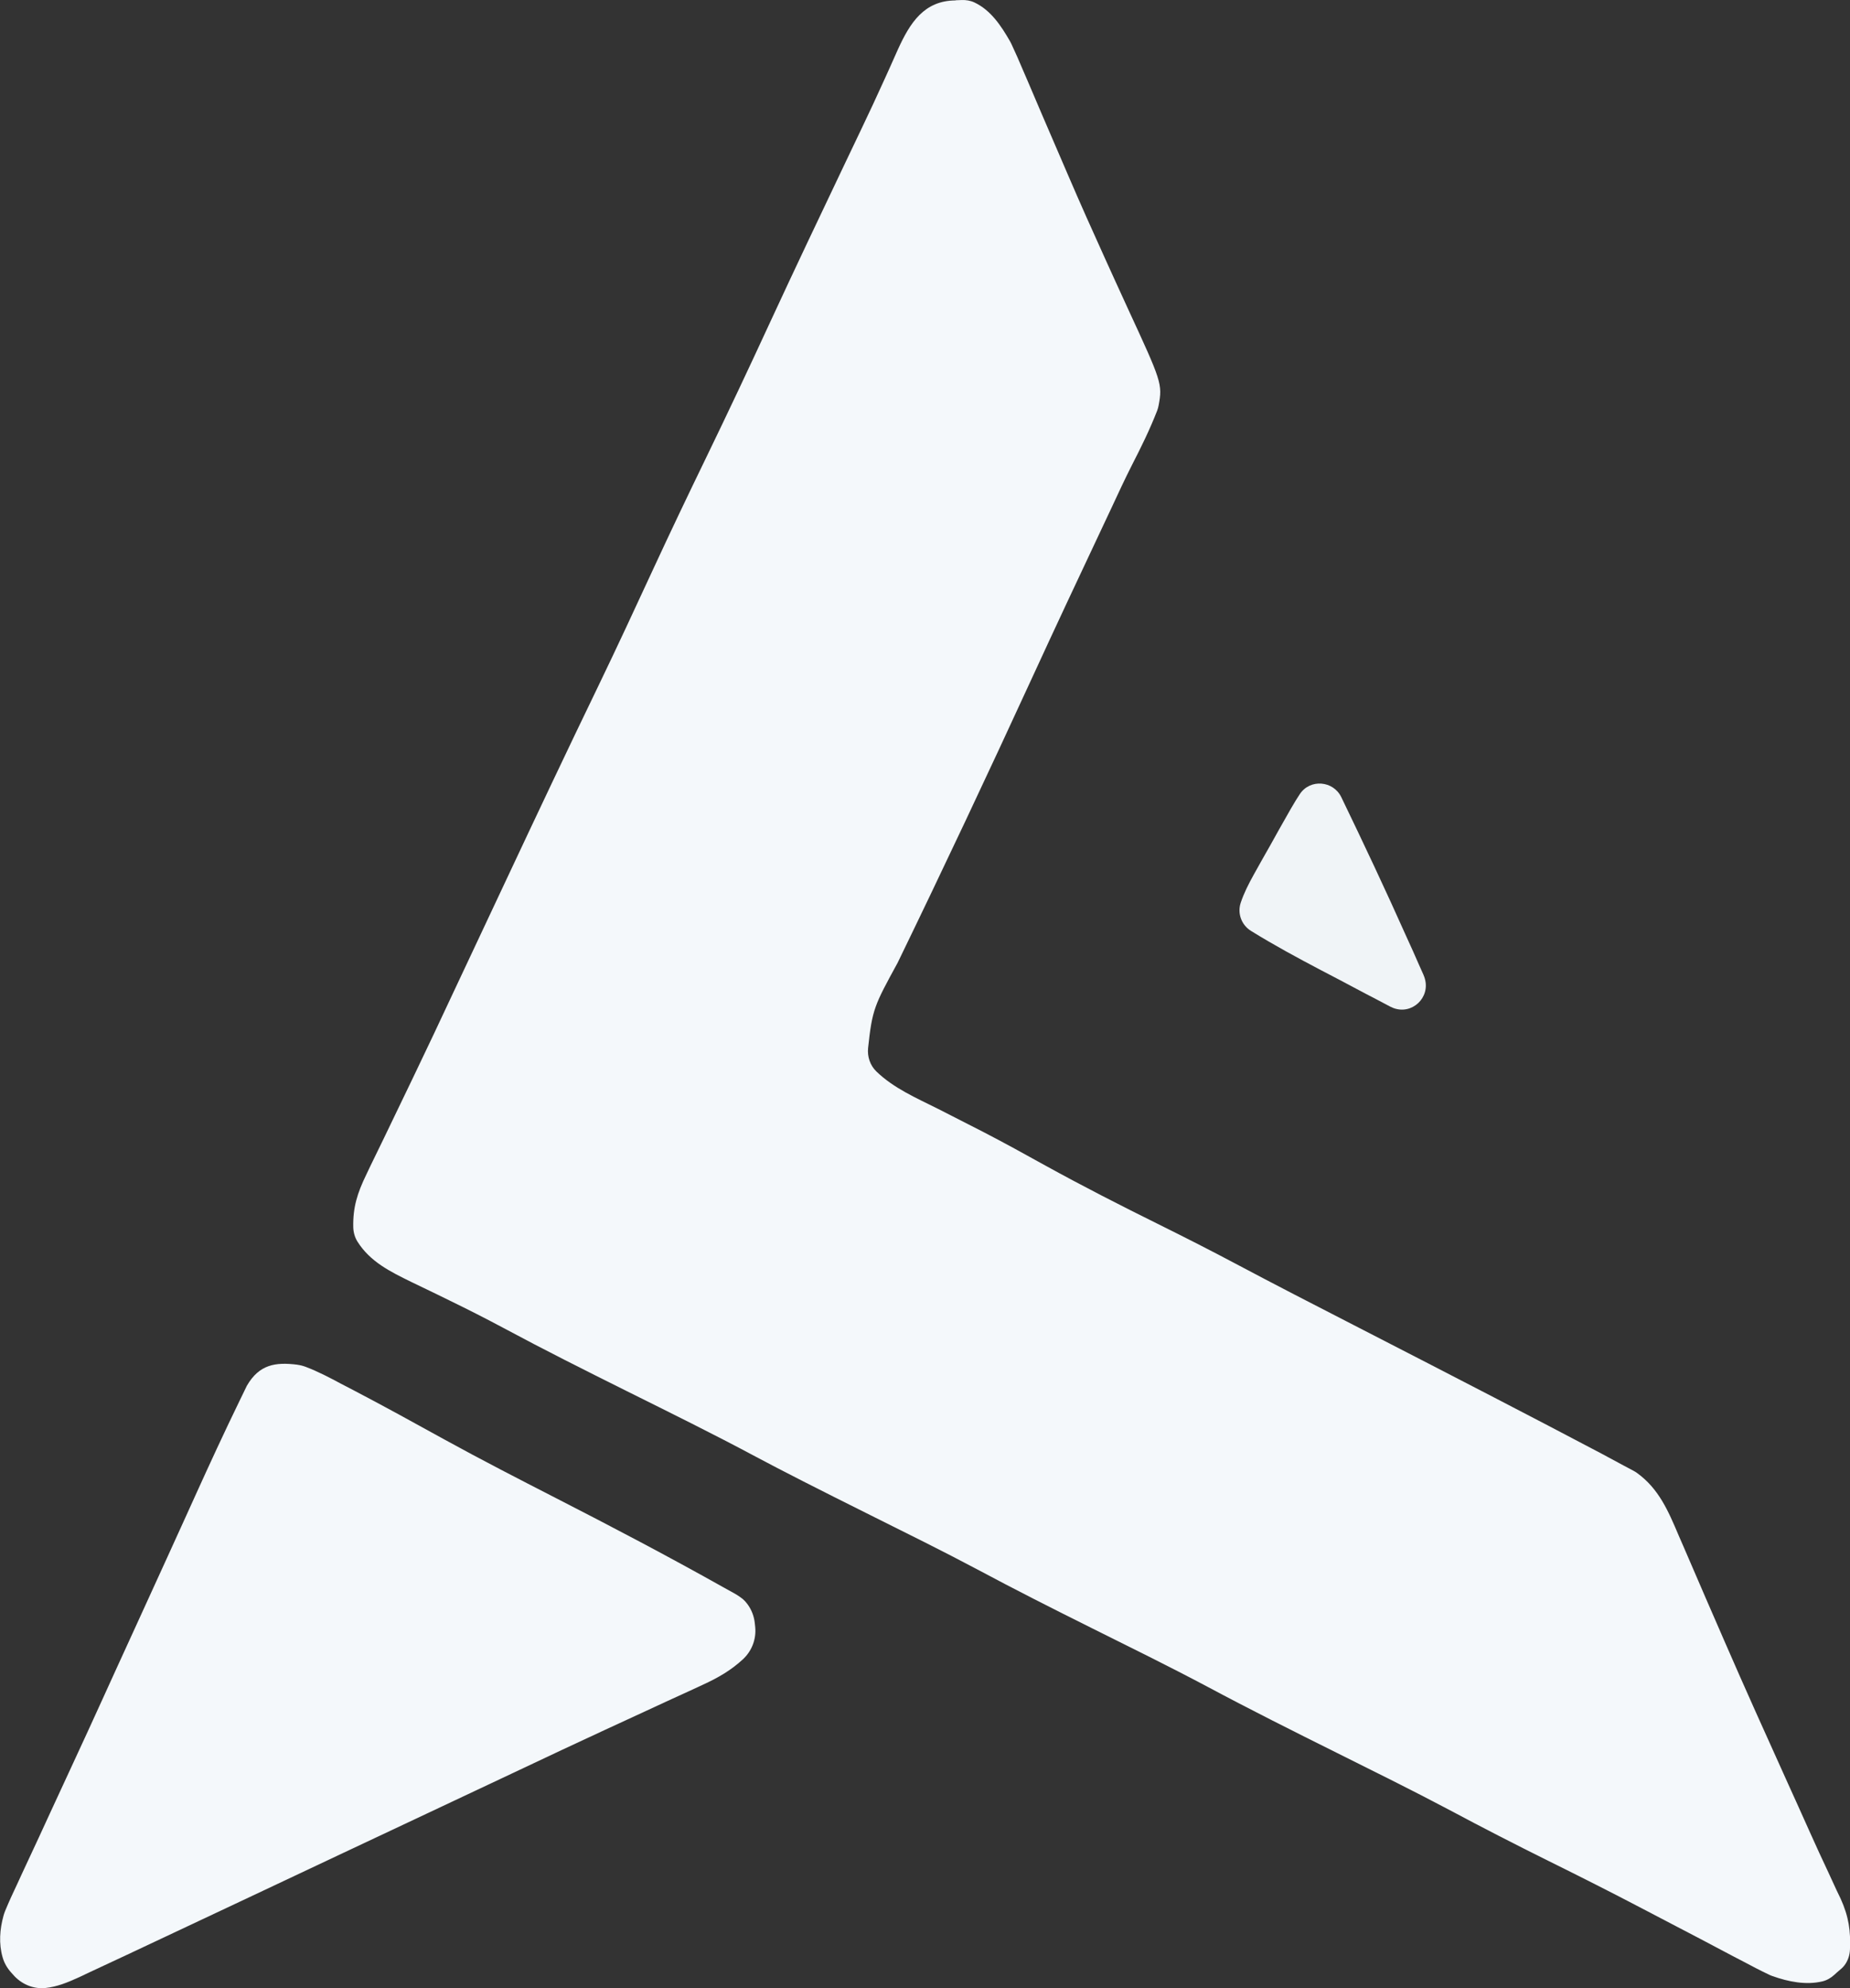 <?xml version="1.0" encoding="UTF-8"?>
<svg id="Layer_1" data-name="Layer 1" xmlns="http://www.w3.org/2000/svg" viewBox="0 0 425.45 456.97">
  <rect x="0" y="0" width="425.45" height="456.97" fill="#333333" stroke="none"/>
  <defs>
    <style>
      .cls-1 {
        fill: #f0f4f7;
      }

      .cls-1, .cls-2 {
        stroke-width: 0px;
      }

      .cls-2 {
        fill: #f4f8fb;
      }
    </style>
  </defs>
  <path class="cls-2" d="M219.76.06l1.38-.05c1.01-.04,2.03.12,2.94.55,3.74,1.76,6.12,5.3,8.22,8.97.1.17.19.34.27.52.96,2.03,1.85,4.08,2.72,6.15.35.8.7,1.61,1.05,2.43,1.13,2.62,2.25,5.24,3.36,7.87,1.18,2.76,2.37,5.51,3.56,8.26.81,1.88,1.62,3.76,2.43,5.64,2.71,6.3,5.5,12.56,8.34,18.8.74,1.64,1.48,3.27,2.23,4.91,1.06,2.33,2.12,4.65,3.19,6.97,7.64,16.54,7.93,17.18,7,22.11-.08.41-.19.82-.34,1.21-1.66,4.27-3.64,8.31-5.74,12.39-1.68,3.3-3.23,6.66-4.79,10.01-.64,1.37-1.29,2.73-1.93,4.1-5.48,11.62-10.94,23.24-16.31,34.92-10.09,21.94-20.38,43.79-30.93,65.51-5.33,9.75-5.82,10.64-6.77,19.54-.21,2,.46,4.01,1.91,5.41,4.02,3.87,9.1,6.05,14.22,8.61,2.27,1.15,4.54,2.31,6.8,3.47,1.14.58,2.28,1.16,3.45,1.76,4.84,2.5,9.61,5.13,14.37,7.77,8.63,4.76,17.38,9.22,26.21,13.59,5.89,2.92,11.74,5.89,17.54,8.97,9.02,4.79,18.1,9.46,27.19,14.12q36.89,18.94,54.88,28.44c.67.35,1.33.7,2.02,1.06,1.71.91,3.41,1.83,5.11,2.75.75.4,1.51.8,2.28,1.21.27.15.55.31.8.49,5.05,3.62,7.24,8.77,9.61,14.36.35.79.69,1.59,1.05,2.41.75,1.72,1.49,3.44,2.23,5.16,1.98,4.62,3.99,9.23,6,13.84.41.95.83,1.9,1.25,2.88,4.76,10.95,9.67,21.82,14.59,32.7.36.8.72,1.59,1.09,2.41q.53,1.17,1.07,2.36c1.02,2.27,2.04,4.54,3.06,6.81,1.32,2.95,2.67,5.88,4.05,8.8.65,1.41,1.3,2.82,1.95,4.23q.45.94.91,1.89c1.91,4.21,2.34,7.49,2.16,11.74-.05,1.28-.46,2.53-1.22,3.56-.41.55-.83.9-1.81,1.72l-.57.52c-.78.71-1.7,1.25-2.72,1.5-3.8.91-7.84.09-11.55-1.23-.24-.08-.47-.18-.7-.29-2.04-.97-4.03-2-6.02-3.07-.78-.41-1.57-.81-2.37-1.23-2.53-1.32-5.05-2.66-7.57-4-1.75-.92-3.51-1.84-5.27-2.75-2.63-1.37-5.27-2.75-7.9-4.13-7.17-3.76-14.39-7.4-21.65-10.99-7.66-3.8-15.25-7.69-22.79-11.72-8.58-4.54-17.27-8.83-25.96-13.16-9.95-4.95-19.88-9.92-29.68-15.16-8.78-4.66-17.7-9.04-26.6-13.47-8.82-4.39-17.61-8.83-26.3-13.48-8.06-4.28-16.25-8.32-24.42-12.39q-18.09-9.01-26.38-13.44c-9.9-5.3-19.98-10.26-30.03-15.26-9.42-4.69-18.81-9.4-28.09-14.38-4.08-2.18-8.19-4.27-12.35-6.29-1-.49-2-.98-3.04-1.49-1.94-.94-3.88-1.88-5.83-2.81-4.95-2.42-9.47-4.66-12.39-9.25-.63-.99-.96-2.17-.99-3.34-.1-4.53.9-7.79,3.03-12.17.31-.65.62-1.3.94-1.98,1.03-2.14,2.07-4.28,3.12-6.41.73-1.52,1.46-3.03,2.19-4.55,1.51-3.15,3.03-6.3,4.55-9.45,3.14-6.51,6.21-13.05,9.27-19.59,1.65-3.52,3.31-7.05,4.97-10.57,2.37-5.03,4.73-10.05,7.09-15.08,7-14.91,14.03-29.79,21.2-44.61,4.36-9.03,8.57-18.11,12.78-27.21,3.9-8.42,7.89-16.78,11.94-25.12,5.02-10.35,9.92-20.74,14.74-31.18,5.73-12.39,11.59-24.7,17.46-37.02.38-.81.77-1.62,1.17-2.45.76-1.6,1.53-3.2,2.29-4.8,1.88-3.93,3.73-7.88,5.52-11.85.35-.77.7-1.54,1.06-2.34.66-1.45,1.3-2.9,1.94-4.35,2.77-6.07,5.99-11.21,13.25-11.25Z"/>
  <path class="cls-2" d="M68.36,313.68c.64.08,1.27.24,1.88.46,2.86,1.08,5.51,2.47,8.21,3.92.87.45,1.74.9,2.64,1.37,7.09,3.7,14.1,7.56,21.11,11.43,8.46,4.65,17.04,9.06,25.63,13.46,12.95,6.63,25.82,13.38,38.5,20.5l2.62,1.45c.22.12.44.25.65.39,1.16.77,1.59,1.1,2.31,2.07.93,1.26,1.5,2.75,1.67,4.31.04.34.07.65.1.94.27,2.79-.79,5.53-2.86,7.43-2.7,2.48-5.54,4.15-9.22,5.84q-.98.46-1.98.92c-2.15,1-4.31,1.98-6.47,2.96-1.53.71-3.05,1.41-4.58,2.12-3.17,1.47-6.34,2.93-9.52,4.39-6.56,3.02-13.09,6.11-19.62,9.19-3.53,1.67-7.06,3.33-10.6,4.99-1.42.67-2.83,1.33-4.25,2q-8.5,4-10.62,5c-1.42.67-2.83,1.33-4.25,2-3.53,1.66-7.06,3.32-10.59,4.98-7.26,3.42-14.52,6.83-21.77,10.26-7.09,3.35-14.19,6.69-21.3,10.02-2.35,1.1-4.69,2.2-7.04,3.31-2.8,1.32-5.61,2.63-8.42,3.93q-1.16.55-2.34,1.11c-2.76,1.26-5.13,2.22-7.79,2.5-2.85.3-5.65-.93-7.49-3.11h0s-.44-.49-.44-.49c-.89-.99-1.57-2.17-1.93-3.45-.9-3.14-.67-6.4.22-9.62.1-.36.23-.72.37-1.07.86-2.07,1.78-4.09,2.75-6.12.38-.83.76-1.65,1.15-2.5,1.24-2.7,2.5-5.38,3.76-8.07.87-1.89,1.74-3.78,2.61-5.67,1.77-3.84,3.55-7.68,5.33-11.52,2.29-4.93,4.56-9.87,6.81-14.82.33-.72.66-1.45,1-2.2.65-1.43,1.31-2.87,1.96-4.3,1.61-3.53,3.23-7.07,4.85-10.6,2.39-5.21,4.77-10.43,7.15-15.65,1.44-3.16,2.87-6.31,4.31-9.47.68-1.48,1.35-2.97,2.02-4.46,3.33-7.34,6.7-14.65,10.23-21.9.55-1.13,1.1-2.26,1.66-3.42,2.84-4.89,6.56-5.45,11.6-4.82Z"/>
  <path class="cls-1" d="M298.93,182.51c2.35-3.53,7.68-3.1,9.53.71,5.16,10.67,10.21,21.39,15.04,32.21.48,1.06.96,2.12,1.46,3.21.44,1,.88,1.99,1.33,3.02l1.05,2.35c.09.2.17.41.24.62.03.09.05.17.08.26,1.32,4.4-2.92,8.42-7.22,6.8-.03-.01-.07-.02-.1-.04-.2-.08-.41-.17-.6-.27-1.14-.59-2.28-1.19-3.41-1.8-.66-.34-1.32-.69-2.01-1.04-2.11-1.1-4.22-2.23-6.32-3.35-1.4-.73-2.81-1.47-4.21-2.2-5.47-2.87-10.86-5.79-16.1-9.03-2.18-1.35-3.17-4.02-2.36-6.46.74-2.22,1.77-4.26,3.04-6.54.61-1.1,1.23-2.2,1.86-3.33.65-1.14,1.29-2.27,1.96-3.45.64-1.14,1.28-2.29,1.93-3.47,2.16-3.84,3.63-6.44,4.81-8.2Z"/>
</svg>
